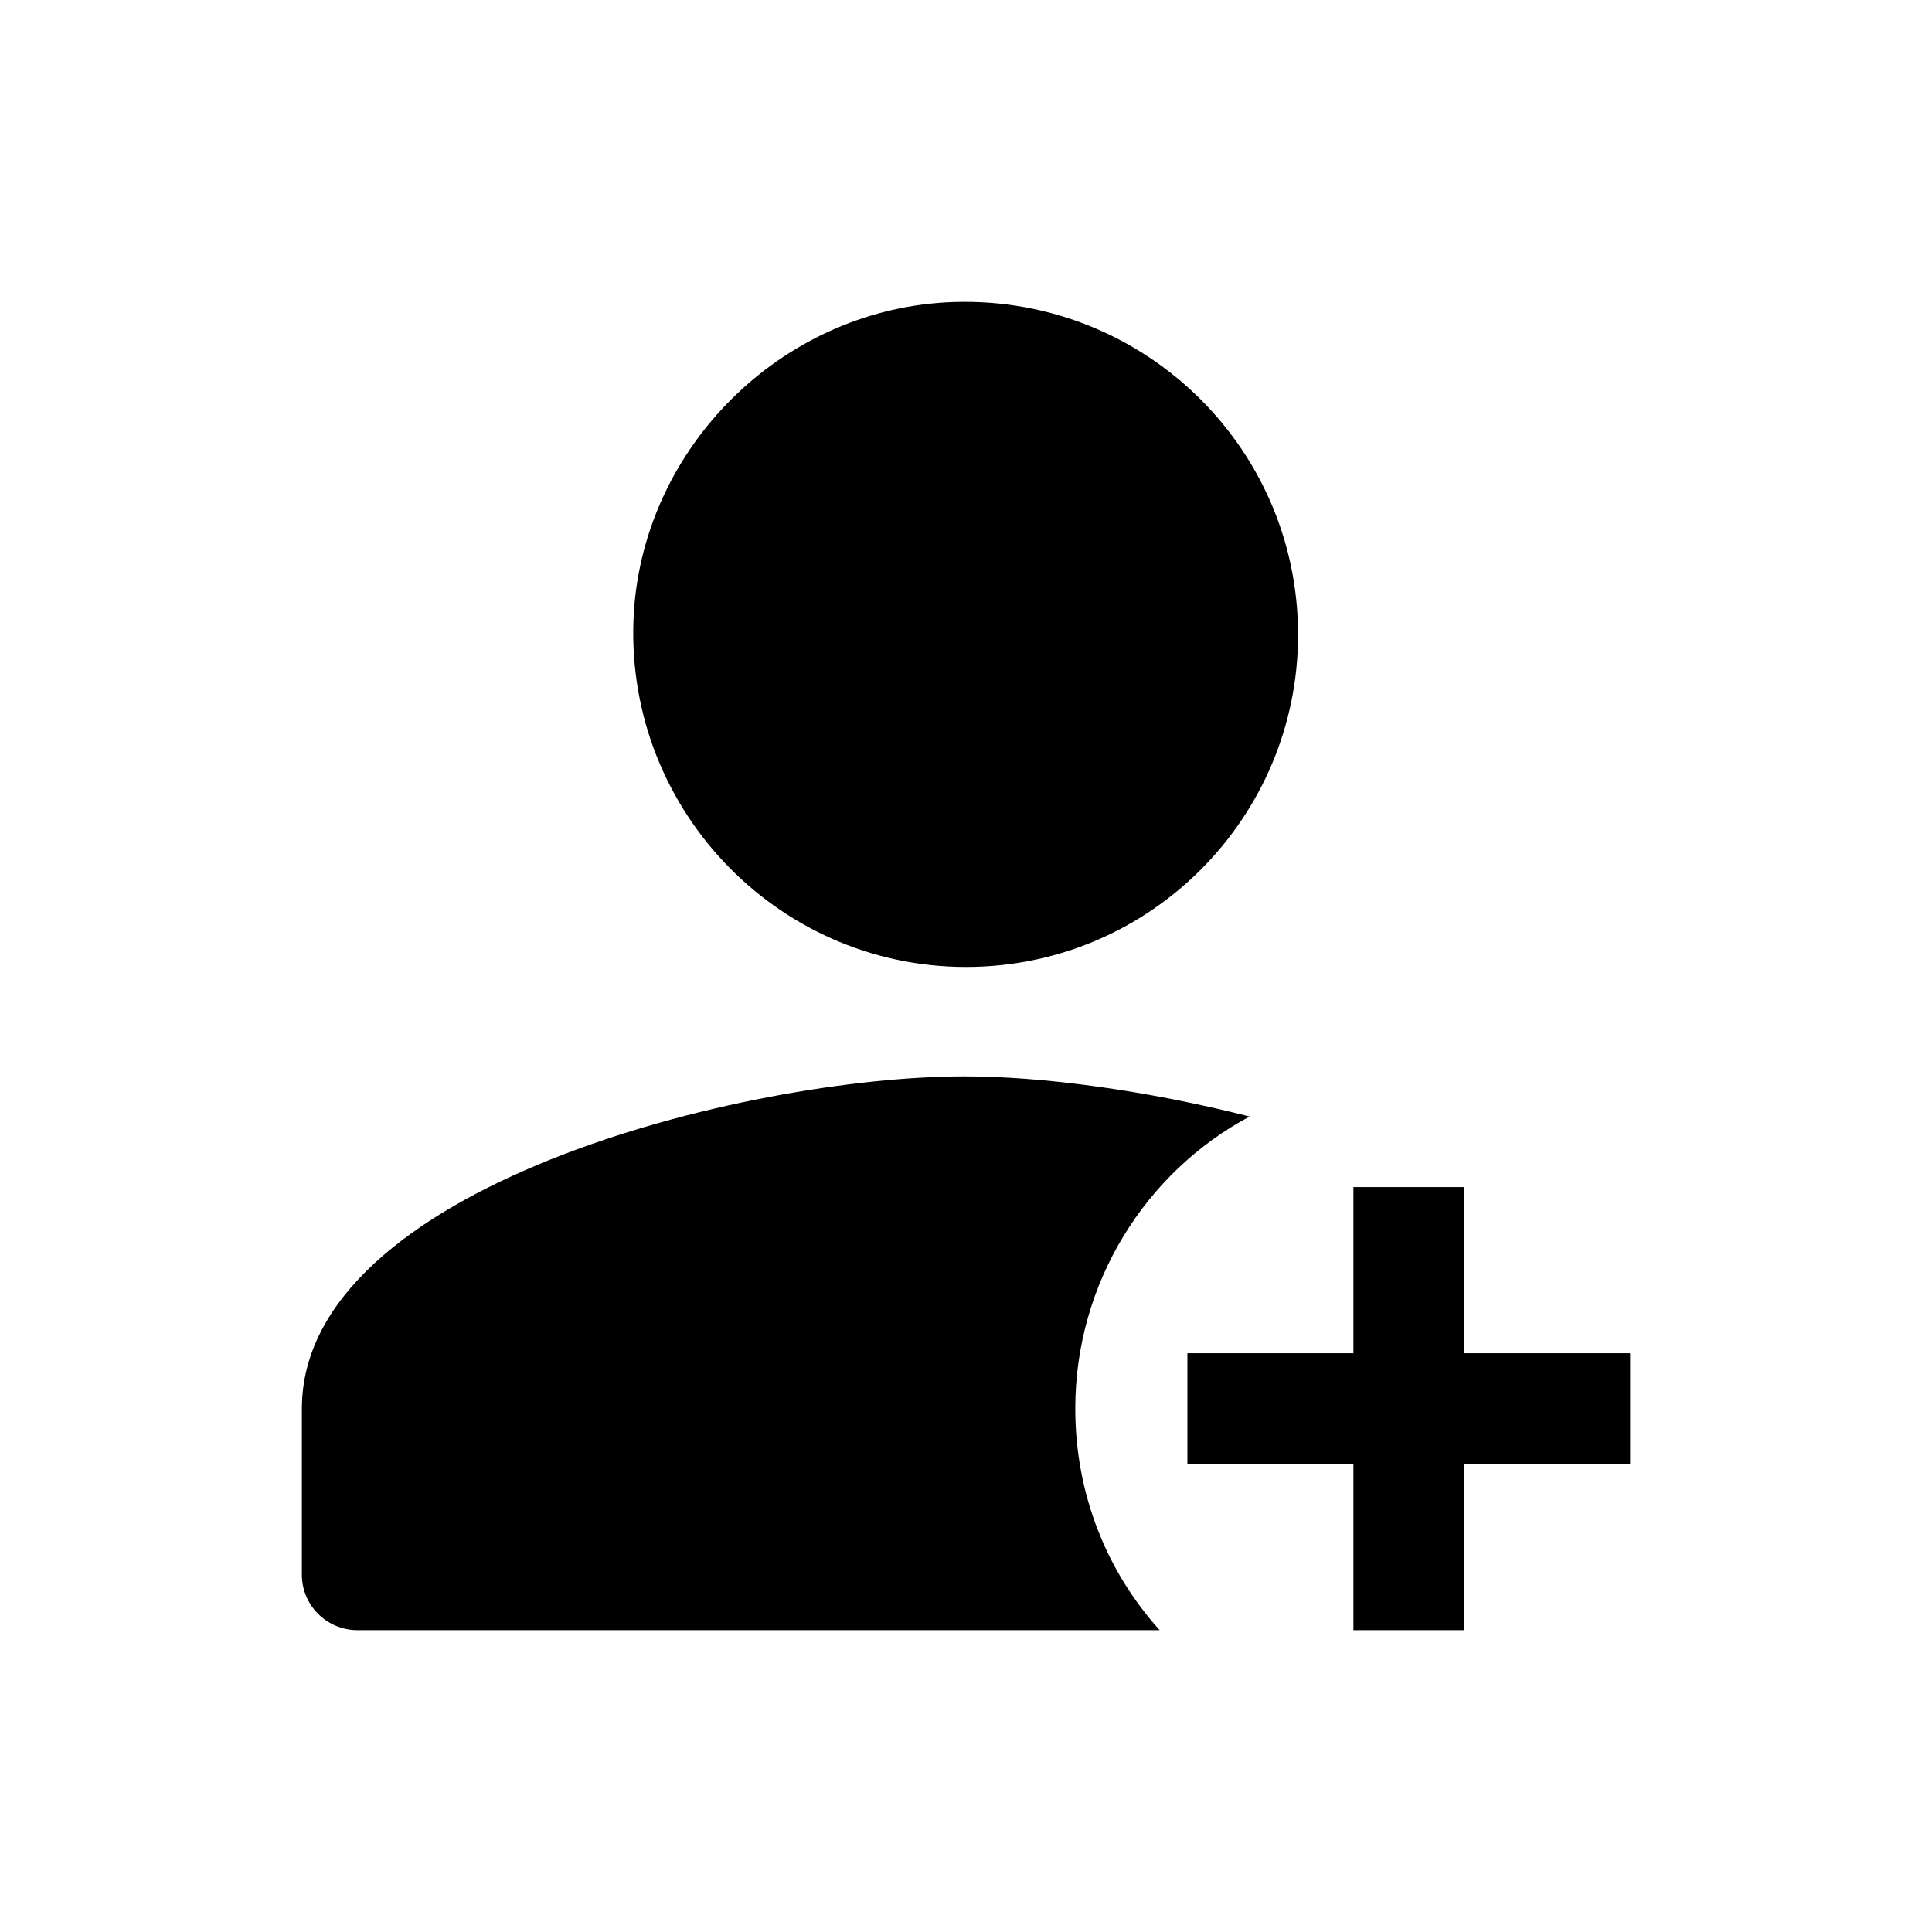 <svg xmlns="http://www.w3.org/2000/svg" viewBox="0 0 32 32" class="ghxlf503w__design-iconfont" width="32" height="32">
  <path d="M10.5 10.123C10.683 7.394 12.929 5.17 15.656 5.009C18.842 4.826 21.5 7.348 21.5 10.513C21.5 13.54 19.048 16.016 16 16.016C12.838 16.016 10.294 13.333 10.5 10.123ZM17.81 23.331C17.81 21.244 18.979 19.41 20.698 18.493C18.979 18.057 17.26 17.828 15.977 17.828C12.333 17.828 5 19.662 5 23.331V26.083C5 26.587 5.412 27 5.917 27H19.208C18.337 26.037 17.81 24.753 17.81 23.331ZM27 22.414H24.25V19.662H22.417V22.414H19.667V24.248H22.417V27H24.25V24.248H27V22.414Z"></path>
</svg>